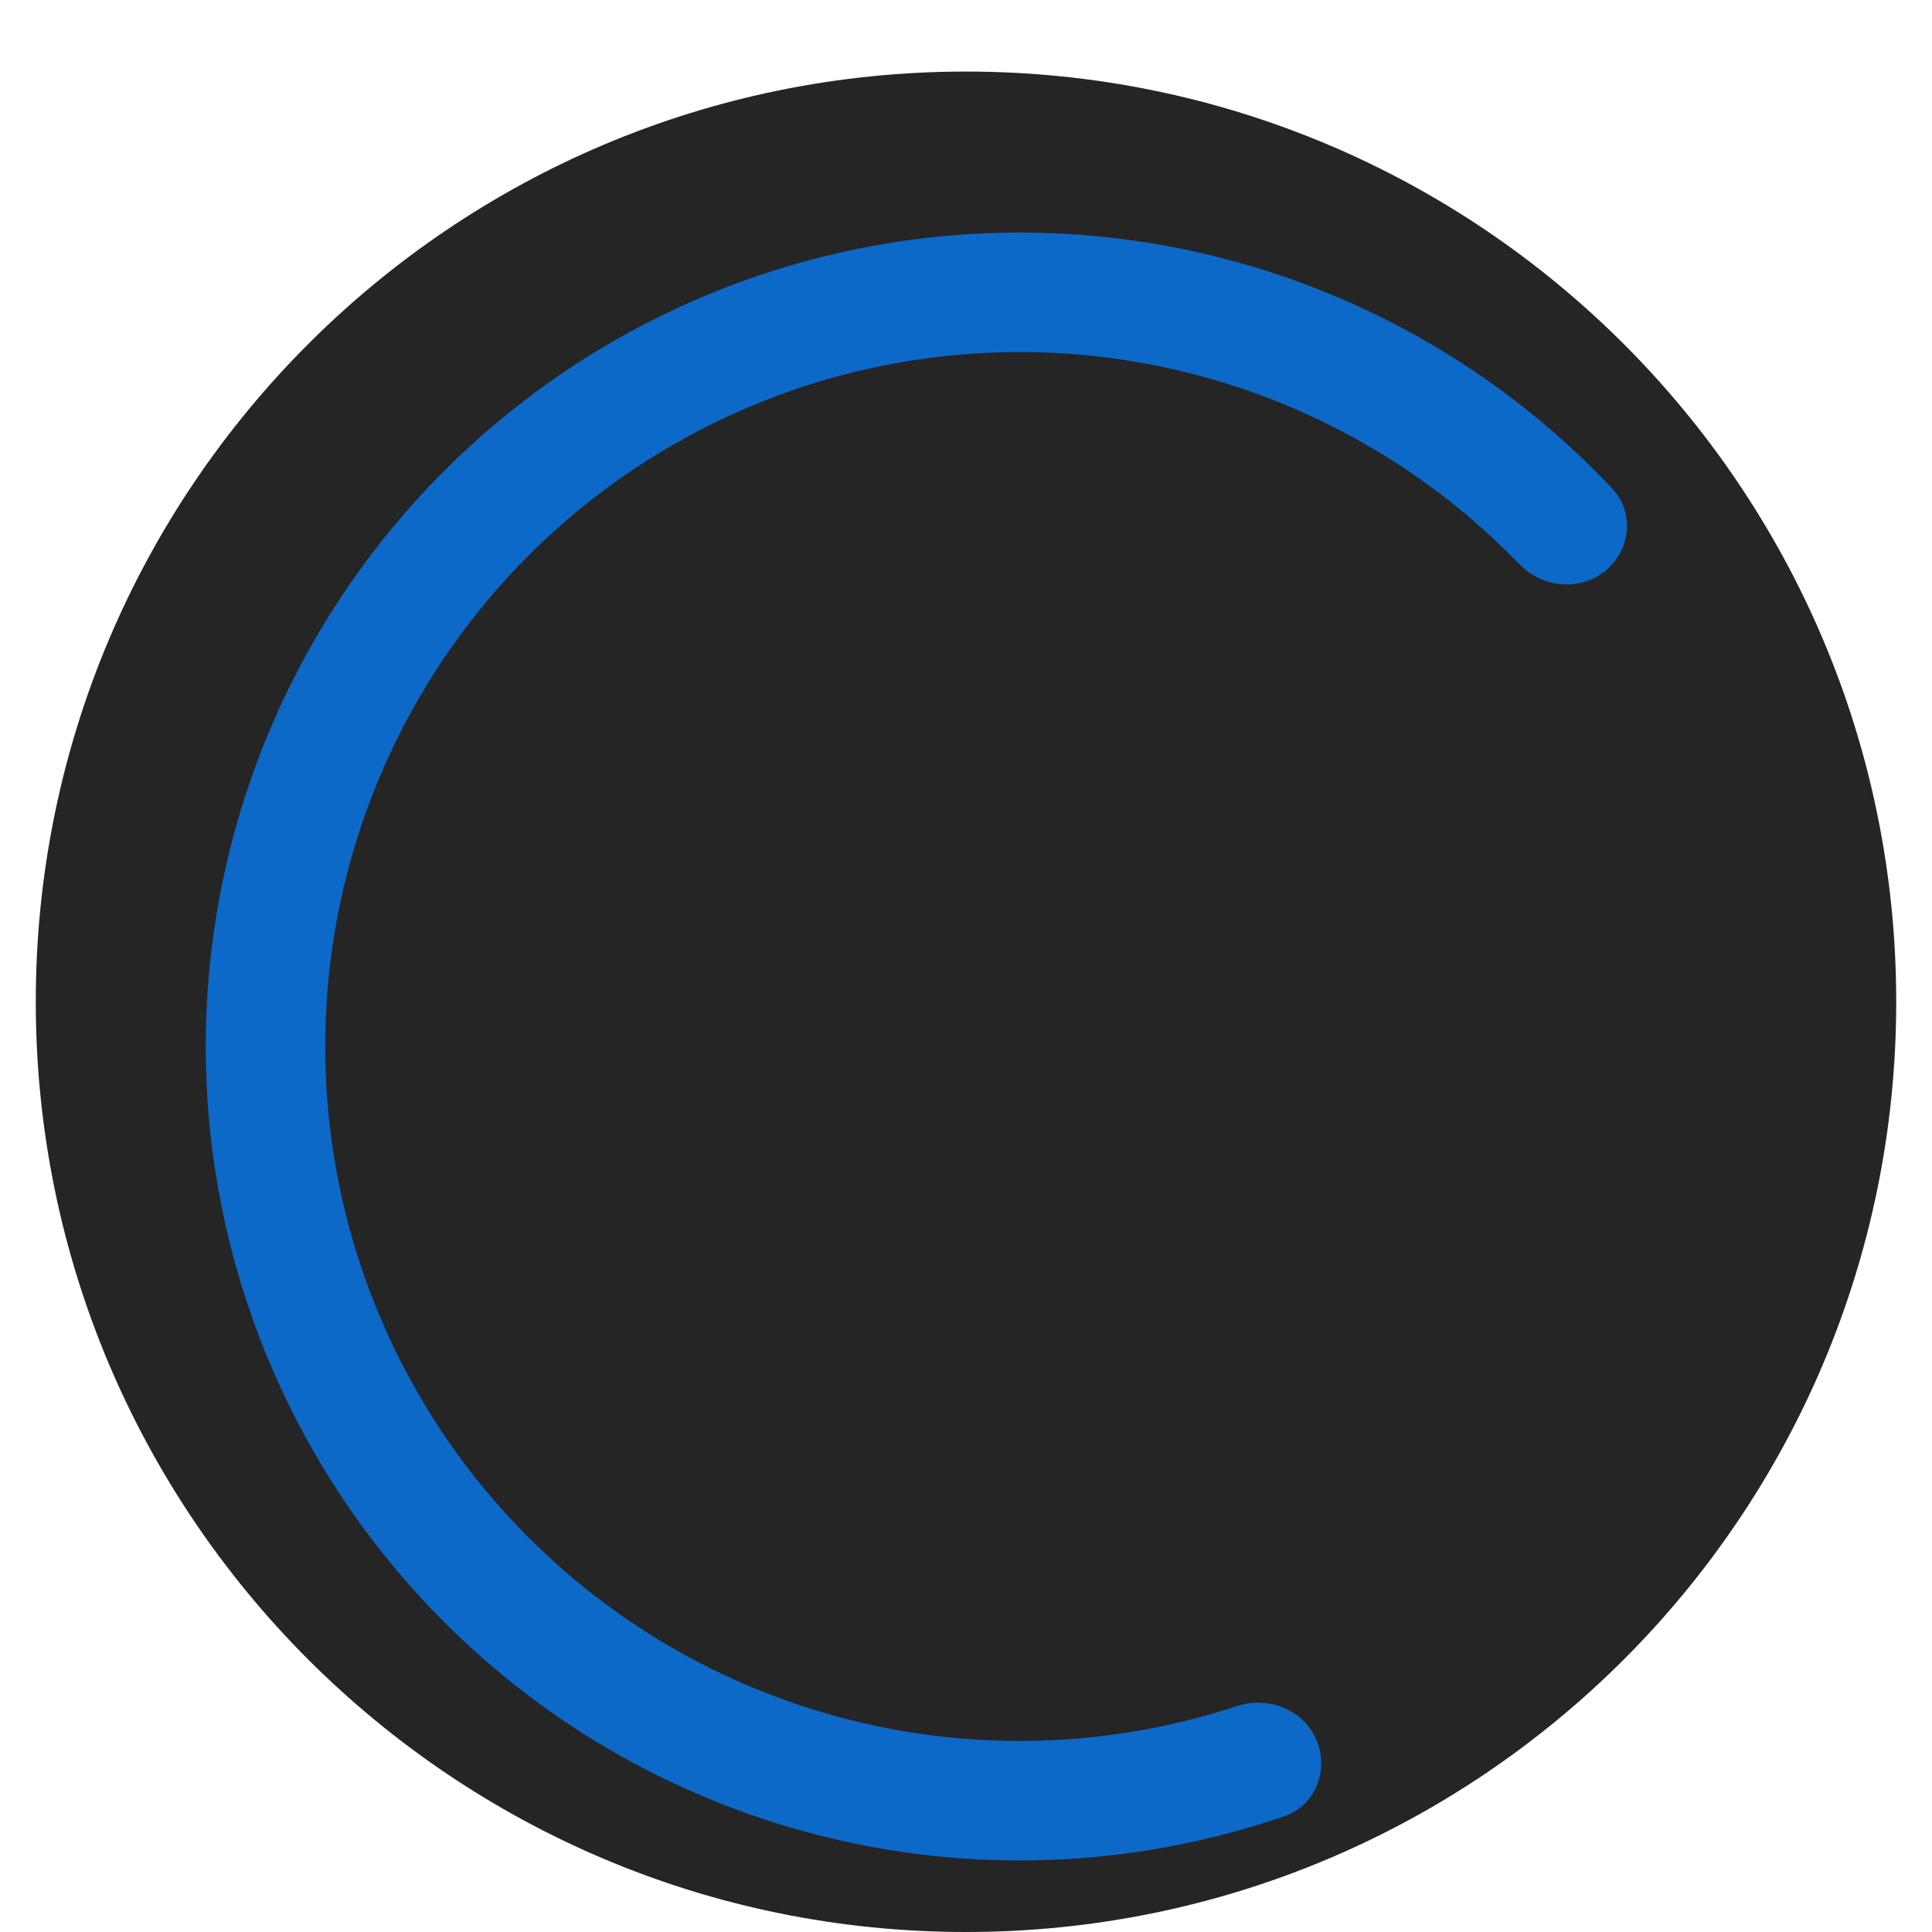 <svg width="216" height="216" viewBox="0 0 216 216" fill="none" xmlns="http://www.w3.org/2000/svg">
<g filter="url(#filter0_dd_9_281)">
<path d="M108 208C165.438 208 212 161.438 212 104C212 46.562 165.438 0 108 0C50.562 0 4 46.562 4 104C4 161.438 50.562 208 108 208Z" fill="#252525"/>
<g filter="url(#filter1_i_9_281)">
<path d="M141.177 181.519C142.628 184.911 141.062 188.862 137.573 190.061C123.741 194.814 108.933 196.174 94.407 193.979C77.673 191.451 61.976 184.307 49.079 173.349C36.182 162.392 26.596 148.055 21.399 131.95C16.201 115.845 15.597 98.609 19.655 82.18C23.713 65.75 32.272 50.778 44.37 38.944C56.468 27.111 71.627 18.886 88.142 15.193C104.658 11.5 121.876 12.486 137.862 18.039C151.74 22.86 164.212 30.958 174.24 41.604C176.77 44.29 176.317 48.516 173.453 50.841C170.59 53.167 166.403 52.708 163.84 50.055C155.402 41.32 145.009 34.664 133.478 30.658C119.839 25.92 105.148 25.079 91.057 28.23C76.966 31.381 64.033 38.398 53.711 48.495C43.389 58.591 36.086 71.365 32.624 85.383C29.162 99.401 29.677 114.106 34.112 127.847C38.547 141.588 46.725 153.82 57.729 163.169C68.733 172.518 82.125 178.613 96.402 180.77C108.471 182.593 120.769 181.541 132.303 177.74C135.806 176.585 139.725 178.128 141.177 181.519Z" fill="#0C69C8"/>
</g>
</g>
<defs>
<filter id="filter0_dd_9_281" x="0" y="0" width="216" height="216" filterUnits="userSpaceOnUse" color-interpolation-filters="sRGB">
<feFlood flood-opacity="0" result="BackgroundImageFix"/>
<feColorMatrix in="SourceAlpha" type="matrix" values="0 0 0 0 0 0 0 0 0 0 0 0 0 0 0 0 0 0 127 0" result="hardAlpha"/>
<feOffset dy="4"/>
<feGaussianBlur stdDeviation="2"/>
<feComposite in2="hardAlpha" operator="out"/>
<feColorMatrix type="matrix" values="0 0 0 0 0 0 0 0 0 0 0 0 0 0 0 0 0 0 0.25 0"/>
<feBlend mode="normal" in2="BackgroundImageFix" result="effect1_dropShadow_9_281"/>
<feColorMatrix in="SourceAlpha" type="matrix" values="0 0 0 0 0 0 0 0 0 0 0 0 0 0 0 0 0 0 127 0" result="hardAlpha"/>
<feOffset dy="4"/>
<feGaussianBlur stdDeviation="2"/>
<feComposite in2="hardAlpha" operator="out"/>
<feColorMatrix type="matrix" values="0 0 0 0 0 0 0 0 0 0 0 0 0 0 0 0 0 0 0.25 0"/>
<feBlend mode="normal" in2="effect1_dropShadow_9_281" result="effect2_dropShadow_9_281"/>
<feBlend mode="normal" in="SourceGraphic" in2="effect2_dropShadow_9_281" result="shape"/>
</filter>
<filter id="filter1_i_9_281" x="17" y="13" width="164.896" height="187" filterUnits="userSpaceOnUse" color-interpolation-filters="sRGB">
<feFlood flood-opacity="0" result="BackgroundImageFix"/>
<feBlend mode="normal" in="SourceGraphic" in2="BackgroundImageFix" result="shape"/>
<feColorMatrix in="SourceAlpha" type="matrix" values="0 0 0 0 0 0 0 0 0 0 0 0 0 0 0 0 0 0 127 0" result="hardAlpha"/>
<feOffset dx="6" dy="5"/>
<feGaussianBlur stdDeviation="3.5"/>
<feComposite in2="hardAlpha" operator="arithmetic" k2="-1" k3="1"/>
<feColorMatrix type="matrix" values="0 0 0 0 0 0 0 0 0 0 0 0 0 0 0 0 0 0 0.29 0"/>
<feBlend mode="normal" in2="shape" result="effect1_innerShadow_9_281"/>
</filter>
</defs>
</svg>

